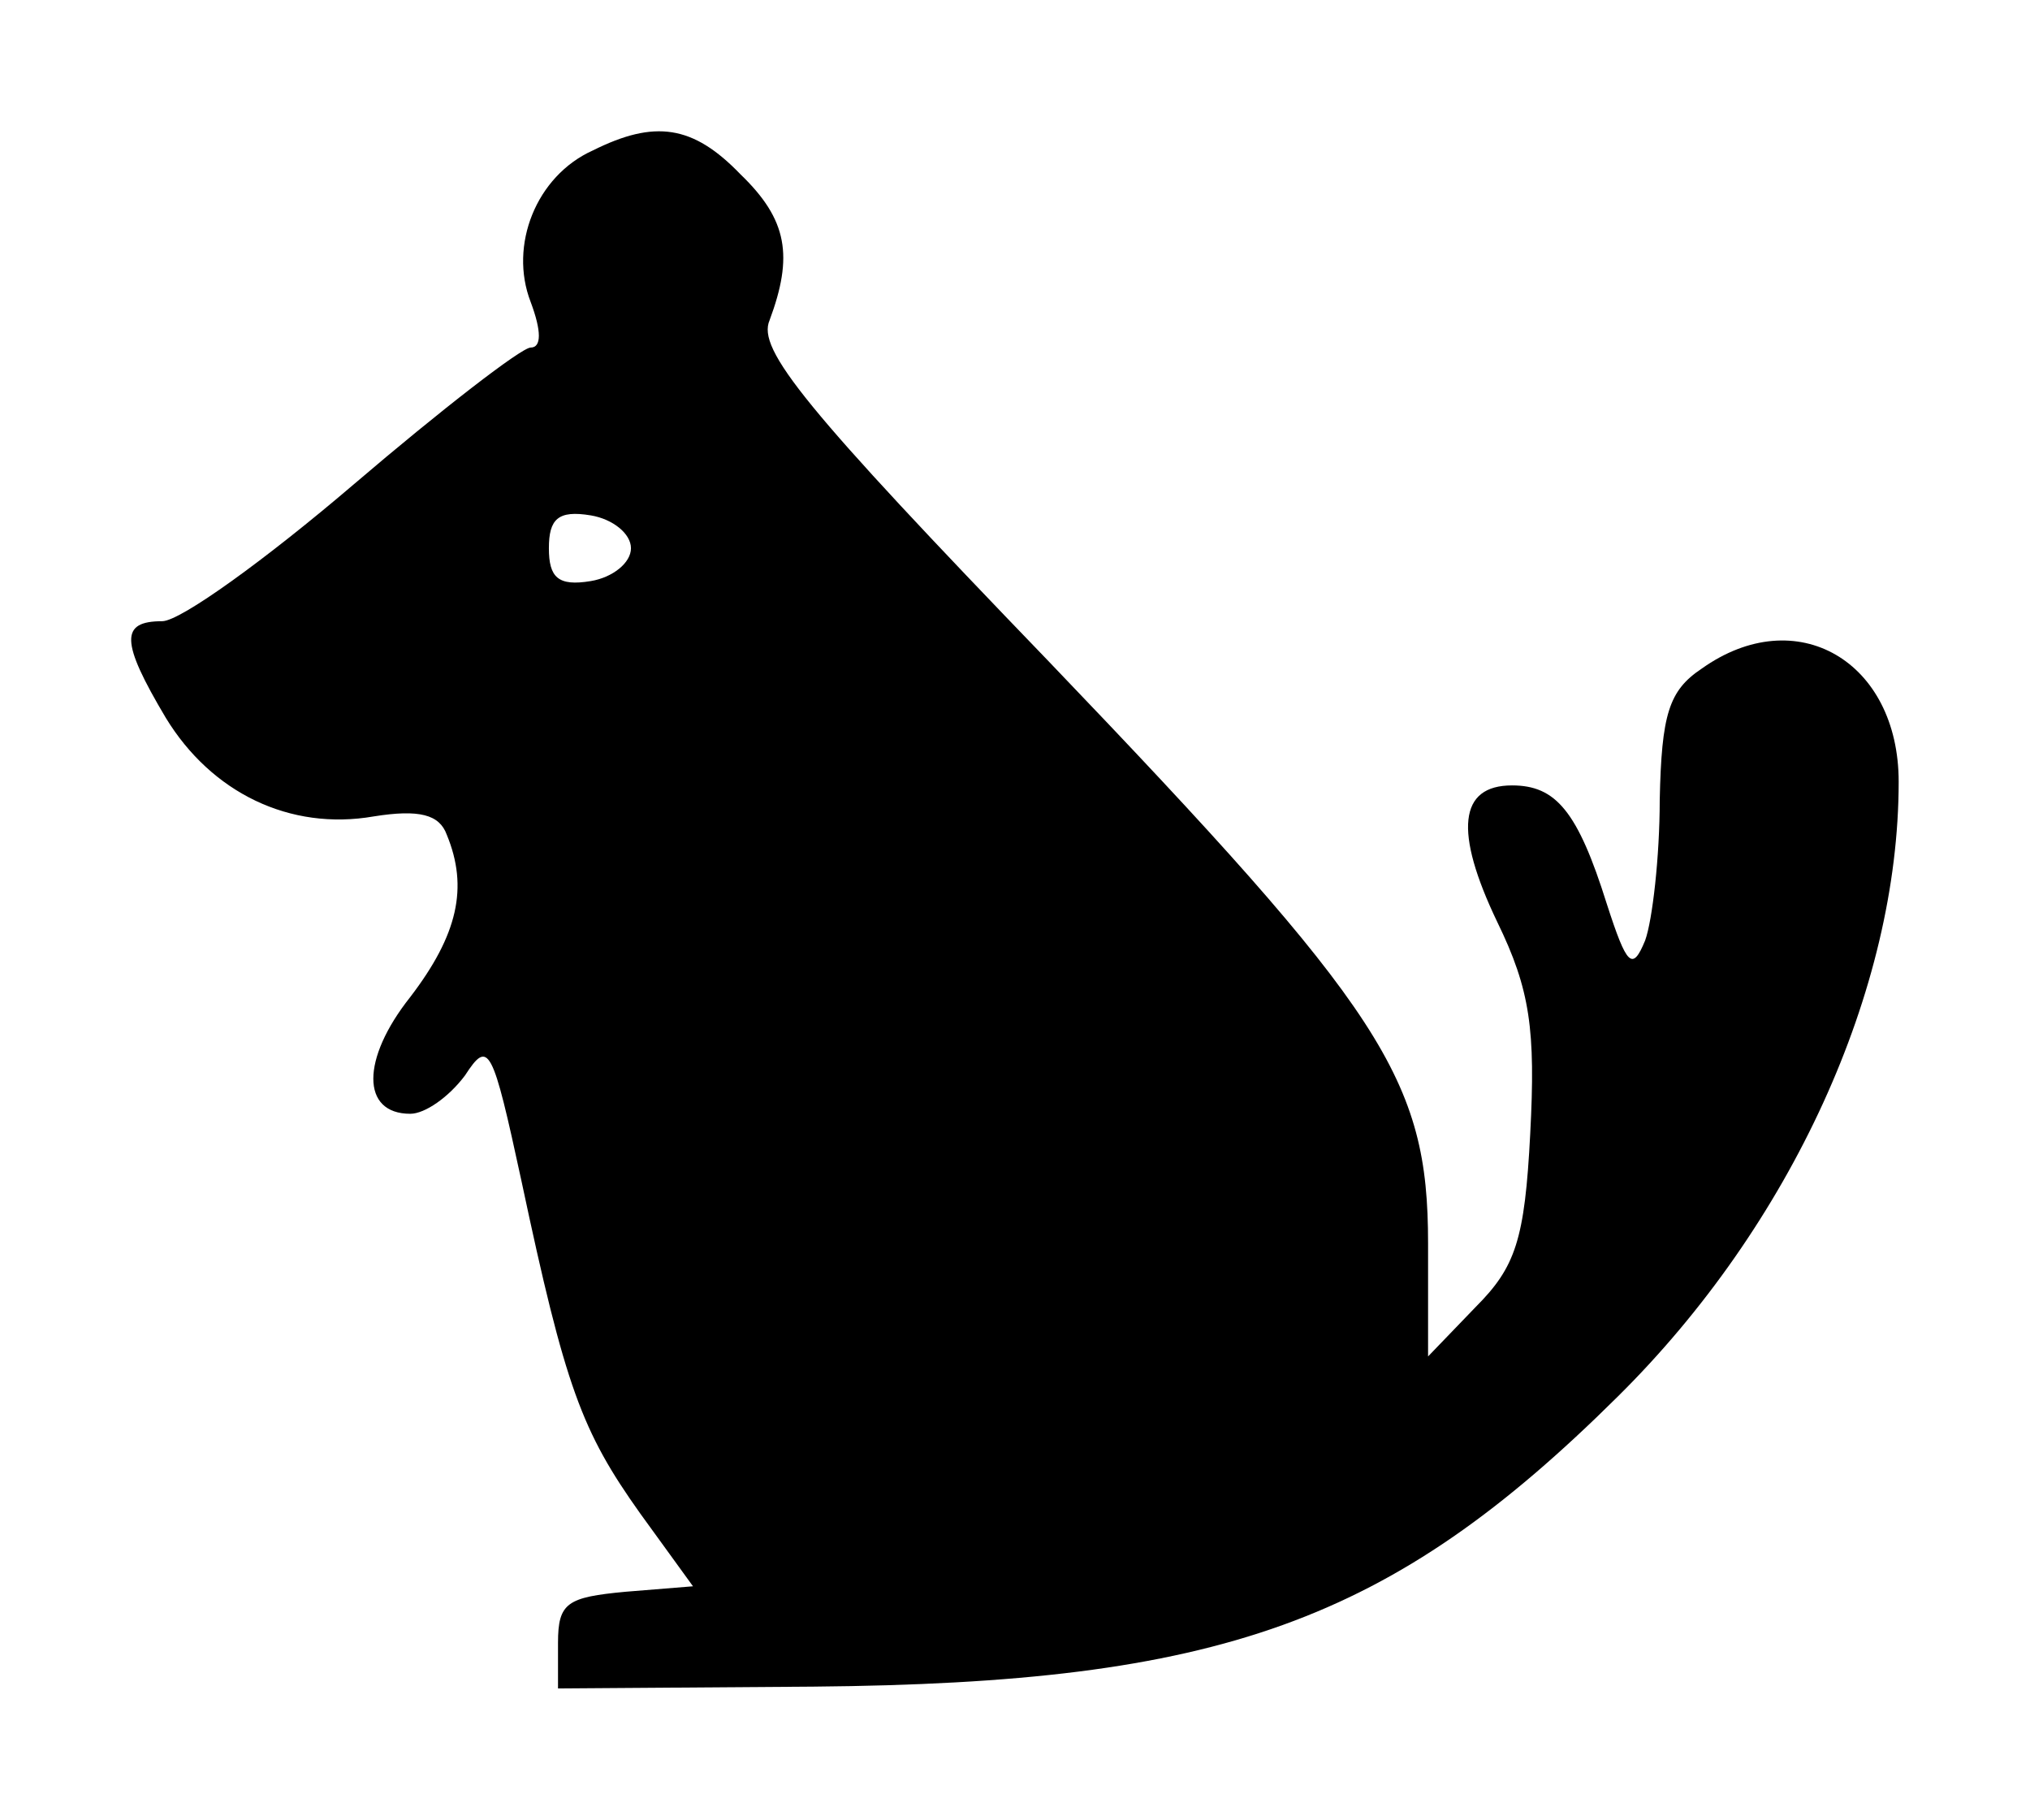 <?xml version="1.0" standalone="no"?>
<!DOCTYPE svg PUBLIC "-//W3C//DTD SVG 20010904//EN"
 "http://www.w3.org/TR/2001/REC-SVG-20010904/DTD/svg10.dtd">
<svg version="1.0" xmlns="http://www.w3.org/2000/svg"
 width="111.292pt" height="99.751pt" viewBox="0 0 111.292 99.751"
 preserveAspectRatio="xMidYMid meet">
<g transform="translate(6.092,93.051) scale(0.1,-0.1)"
fill="#000000" stroke="none">
<path d="M264 848 c-31 -14 -46 -52 -34 -83 6 -16 6 -25 0 -25 -5 0 -49 -34
-97 -75 -48 -41 -95 -75 -105 -75 -23 0 -23 -11 2 -53 25 -41 68 -62 114 -54
25 4 36 1 40 -10 12 -29 6 -55 -20 -89 -27 -34 -27 -64 0 -64 8 0 21 9 30 21
13 20 15 16 31 -58 24 -113 33 -137 65 -182 l29 -40 -37 -3 c-32 -3 -37 -6
-37 -28 l0 -25 140 1 c223 2 316 35 441 159 95 94 154 223 154 337 0 66 -56
99 -108 62 -18 -12 -22 -25 -23 -72 0 -31 -4 -66 -8 -77 -7 -17 -10 -14 -21
20 -16 51 -28 65 -52 65 -29 0 -32 -25 -8 -75 18 -37 21 -59 18 -116 -3 -58
-8 -73 -30 -95 l-26 -27 0 62 c0 90 -24 127 -208 319 -134 139 -160 171 -153
187 13 35 10 55 -16 80 -26 27 -47 30 -81 13z m21 -218 c0 -8 -10 -16 -22 -18
-18 -3 -23 2 -23 18 0 16 5 21 23 18 12 -2 22 -10 22 -18z"/>
</g>
</svg>
